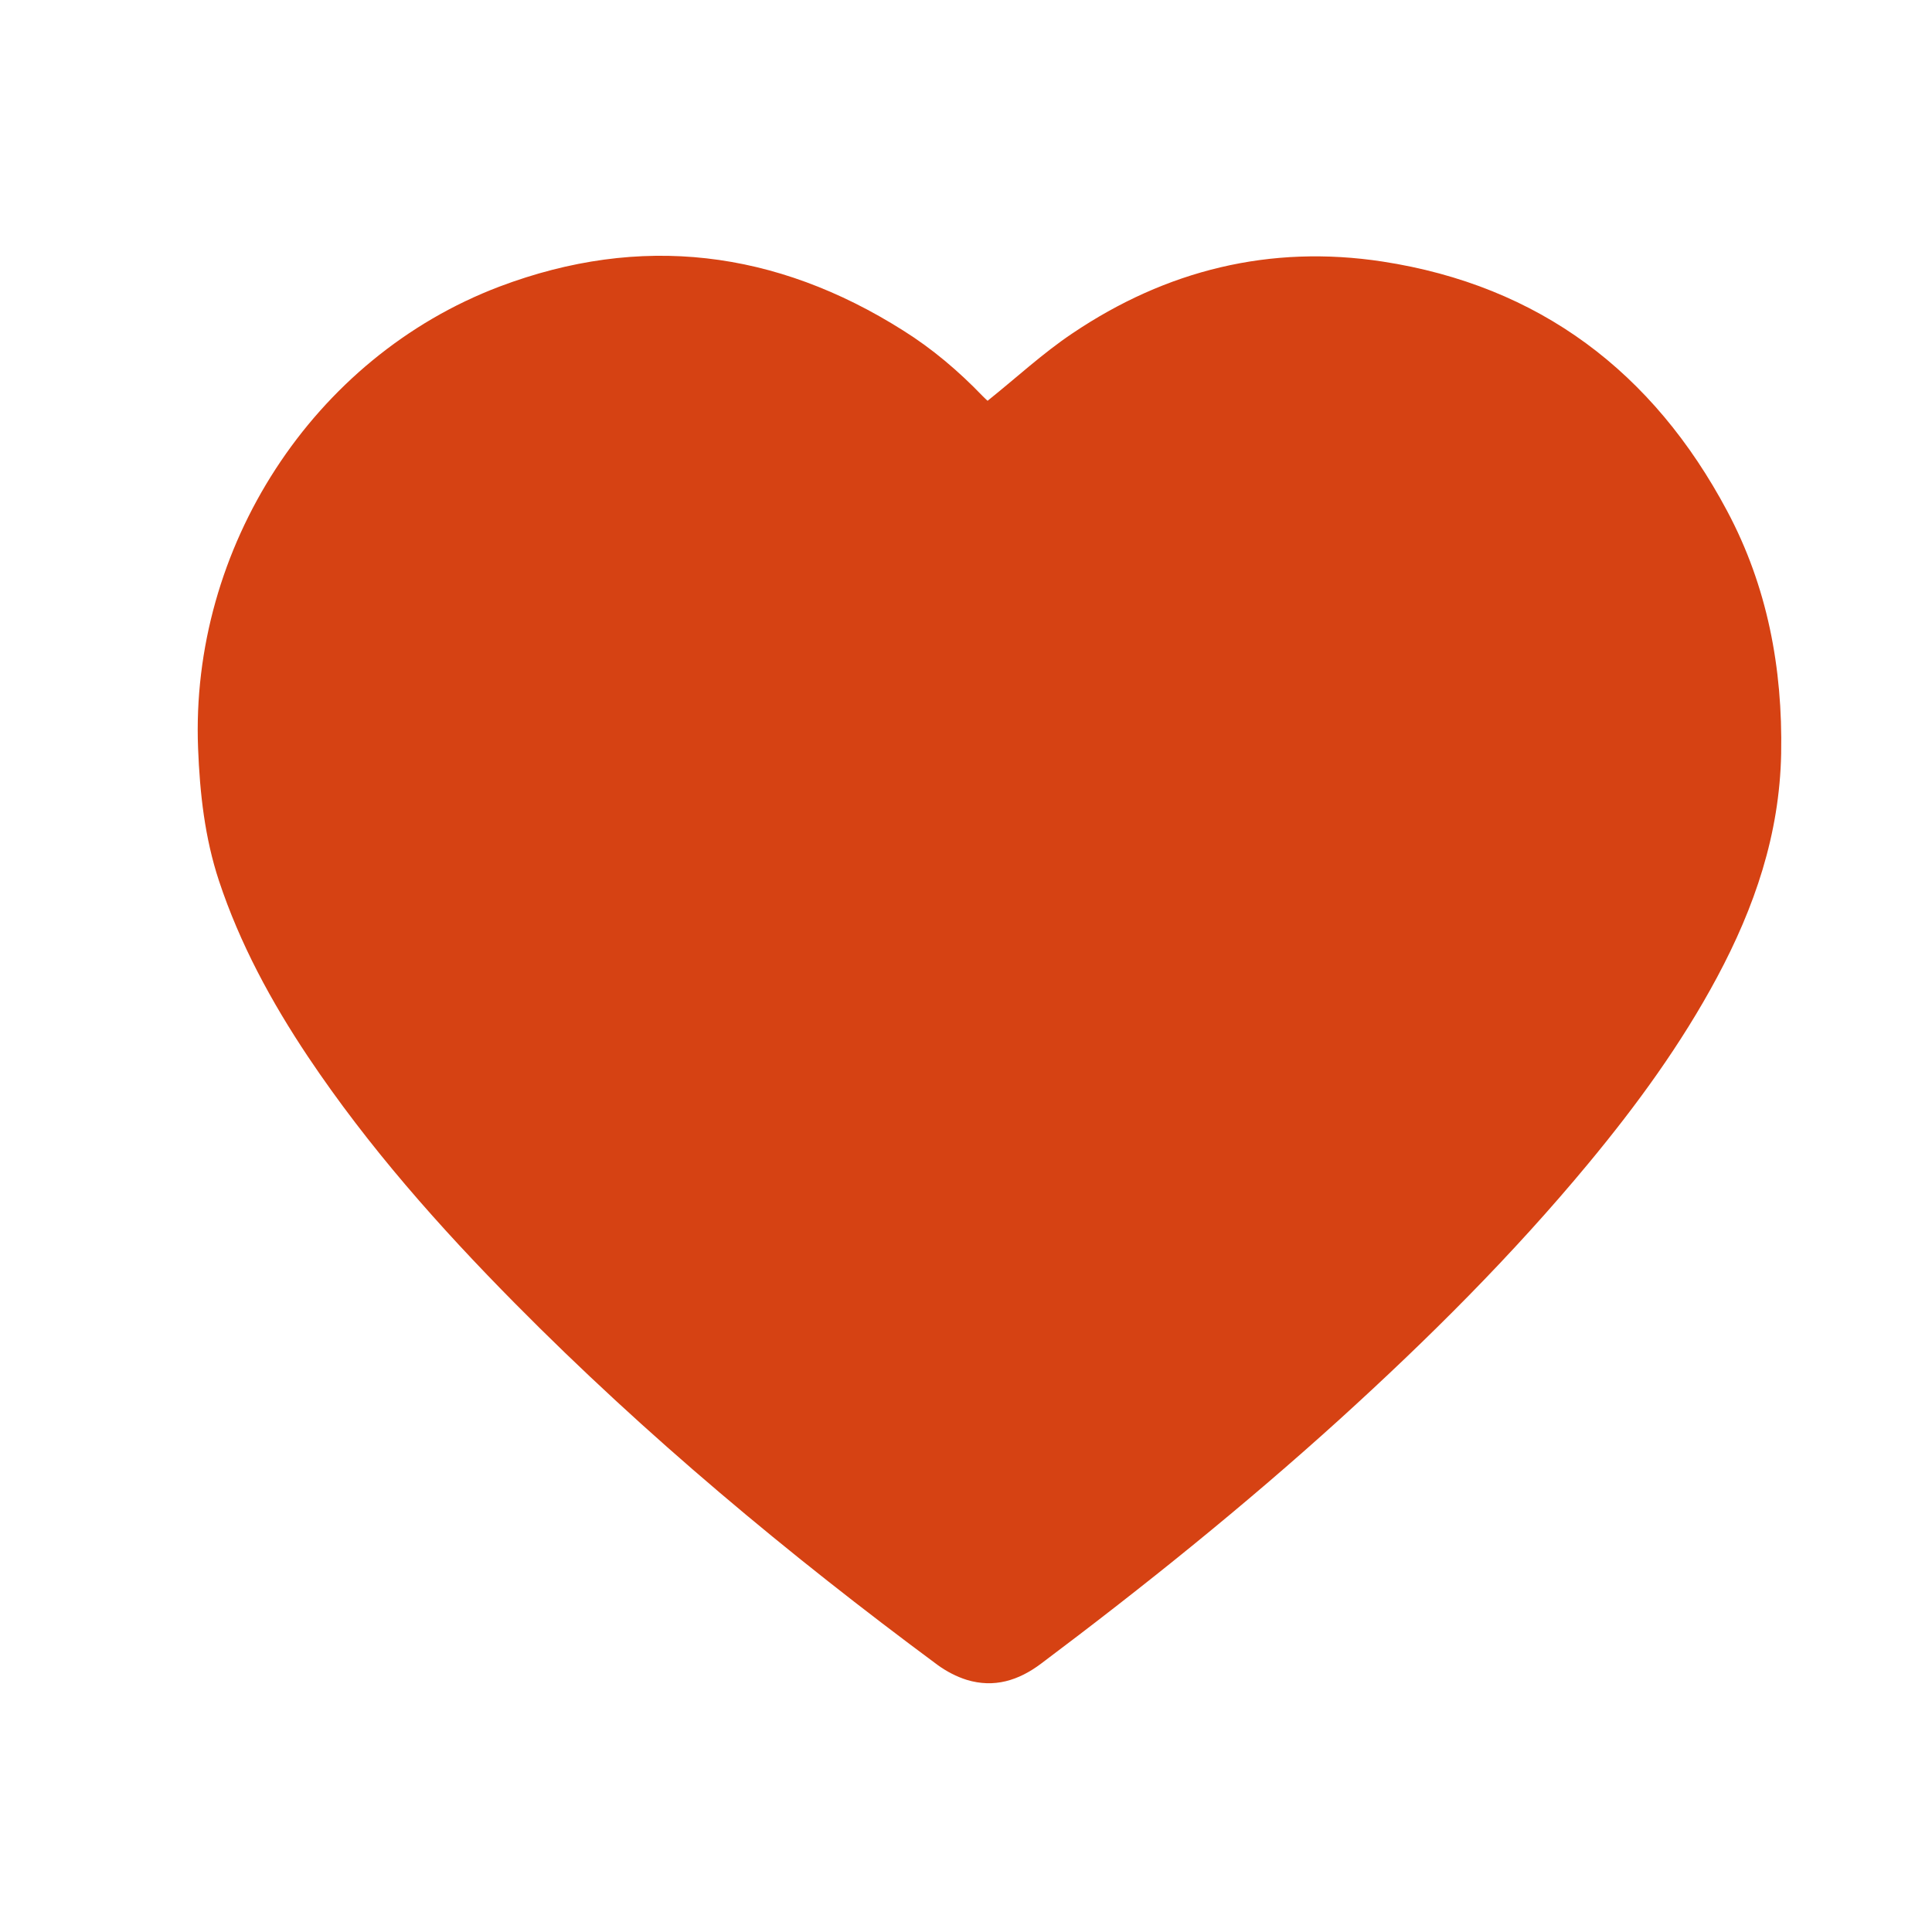 <?xml version="1.0" standalone="no"?><!DOCTYPE svg PUBLIC "-//W3C//DTD SVG 1.1//EN" "http://www.w3.org/Graphics/SVG/1.1/DTD/svg11.dtd"><svg class="icon" width="250px" height="250.00px" viewBox="0 0 1024 1024" version="1.1" xmlns="http://www.w3.org/2000/svg"><path fill="#d64213" d="M523.435 212.426c15.38-12.31 29.272-25.21 44.903-35.693 49.799-33.583 104.904-47.196 164.411-38.11 83.202 12.776 143.484 58.641 182.648 132.163 21.336 40.003 29.488 83.199 28.654 128.659-0.836 42.823-14.11 81.43-33.926 118.457-18.978 35.443-42.544 67.754-68.191 98.702-40.344 48.686-84.998 93.092-131.79 135.576-50.608 45.86-103.758 88.595-158.398 129.618-11.939 8.964-24.871 12.964-39.35 8.561-5.458-1.706-10.886-4.559-15.504-7.939-79.136-58.609-154.522-121.405-223.797-191.455-40.159-40.59-77.928-83.199-109.808-130.83-19.505-29.21-36.155-59.881-47.258-93.371-7.503-22.791-10.109-46.235-11.04-70.113-4.247-106.115 60.595-207.146 159.764-244.761 74.764-28.249 146.397-19.412 213.905 23.259 15.503 9.705 29.398 21.519 42.109 34.73C521.913 211.092 523.124 212.116 523.435 212.426" /></svg>